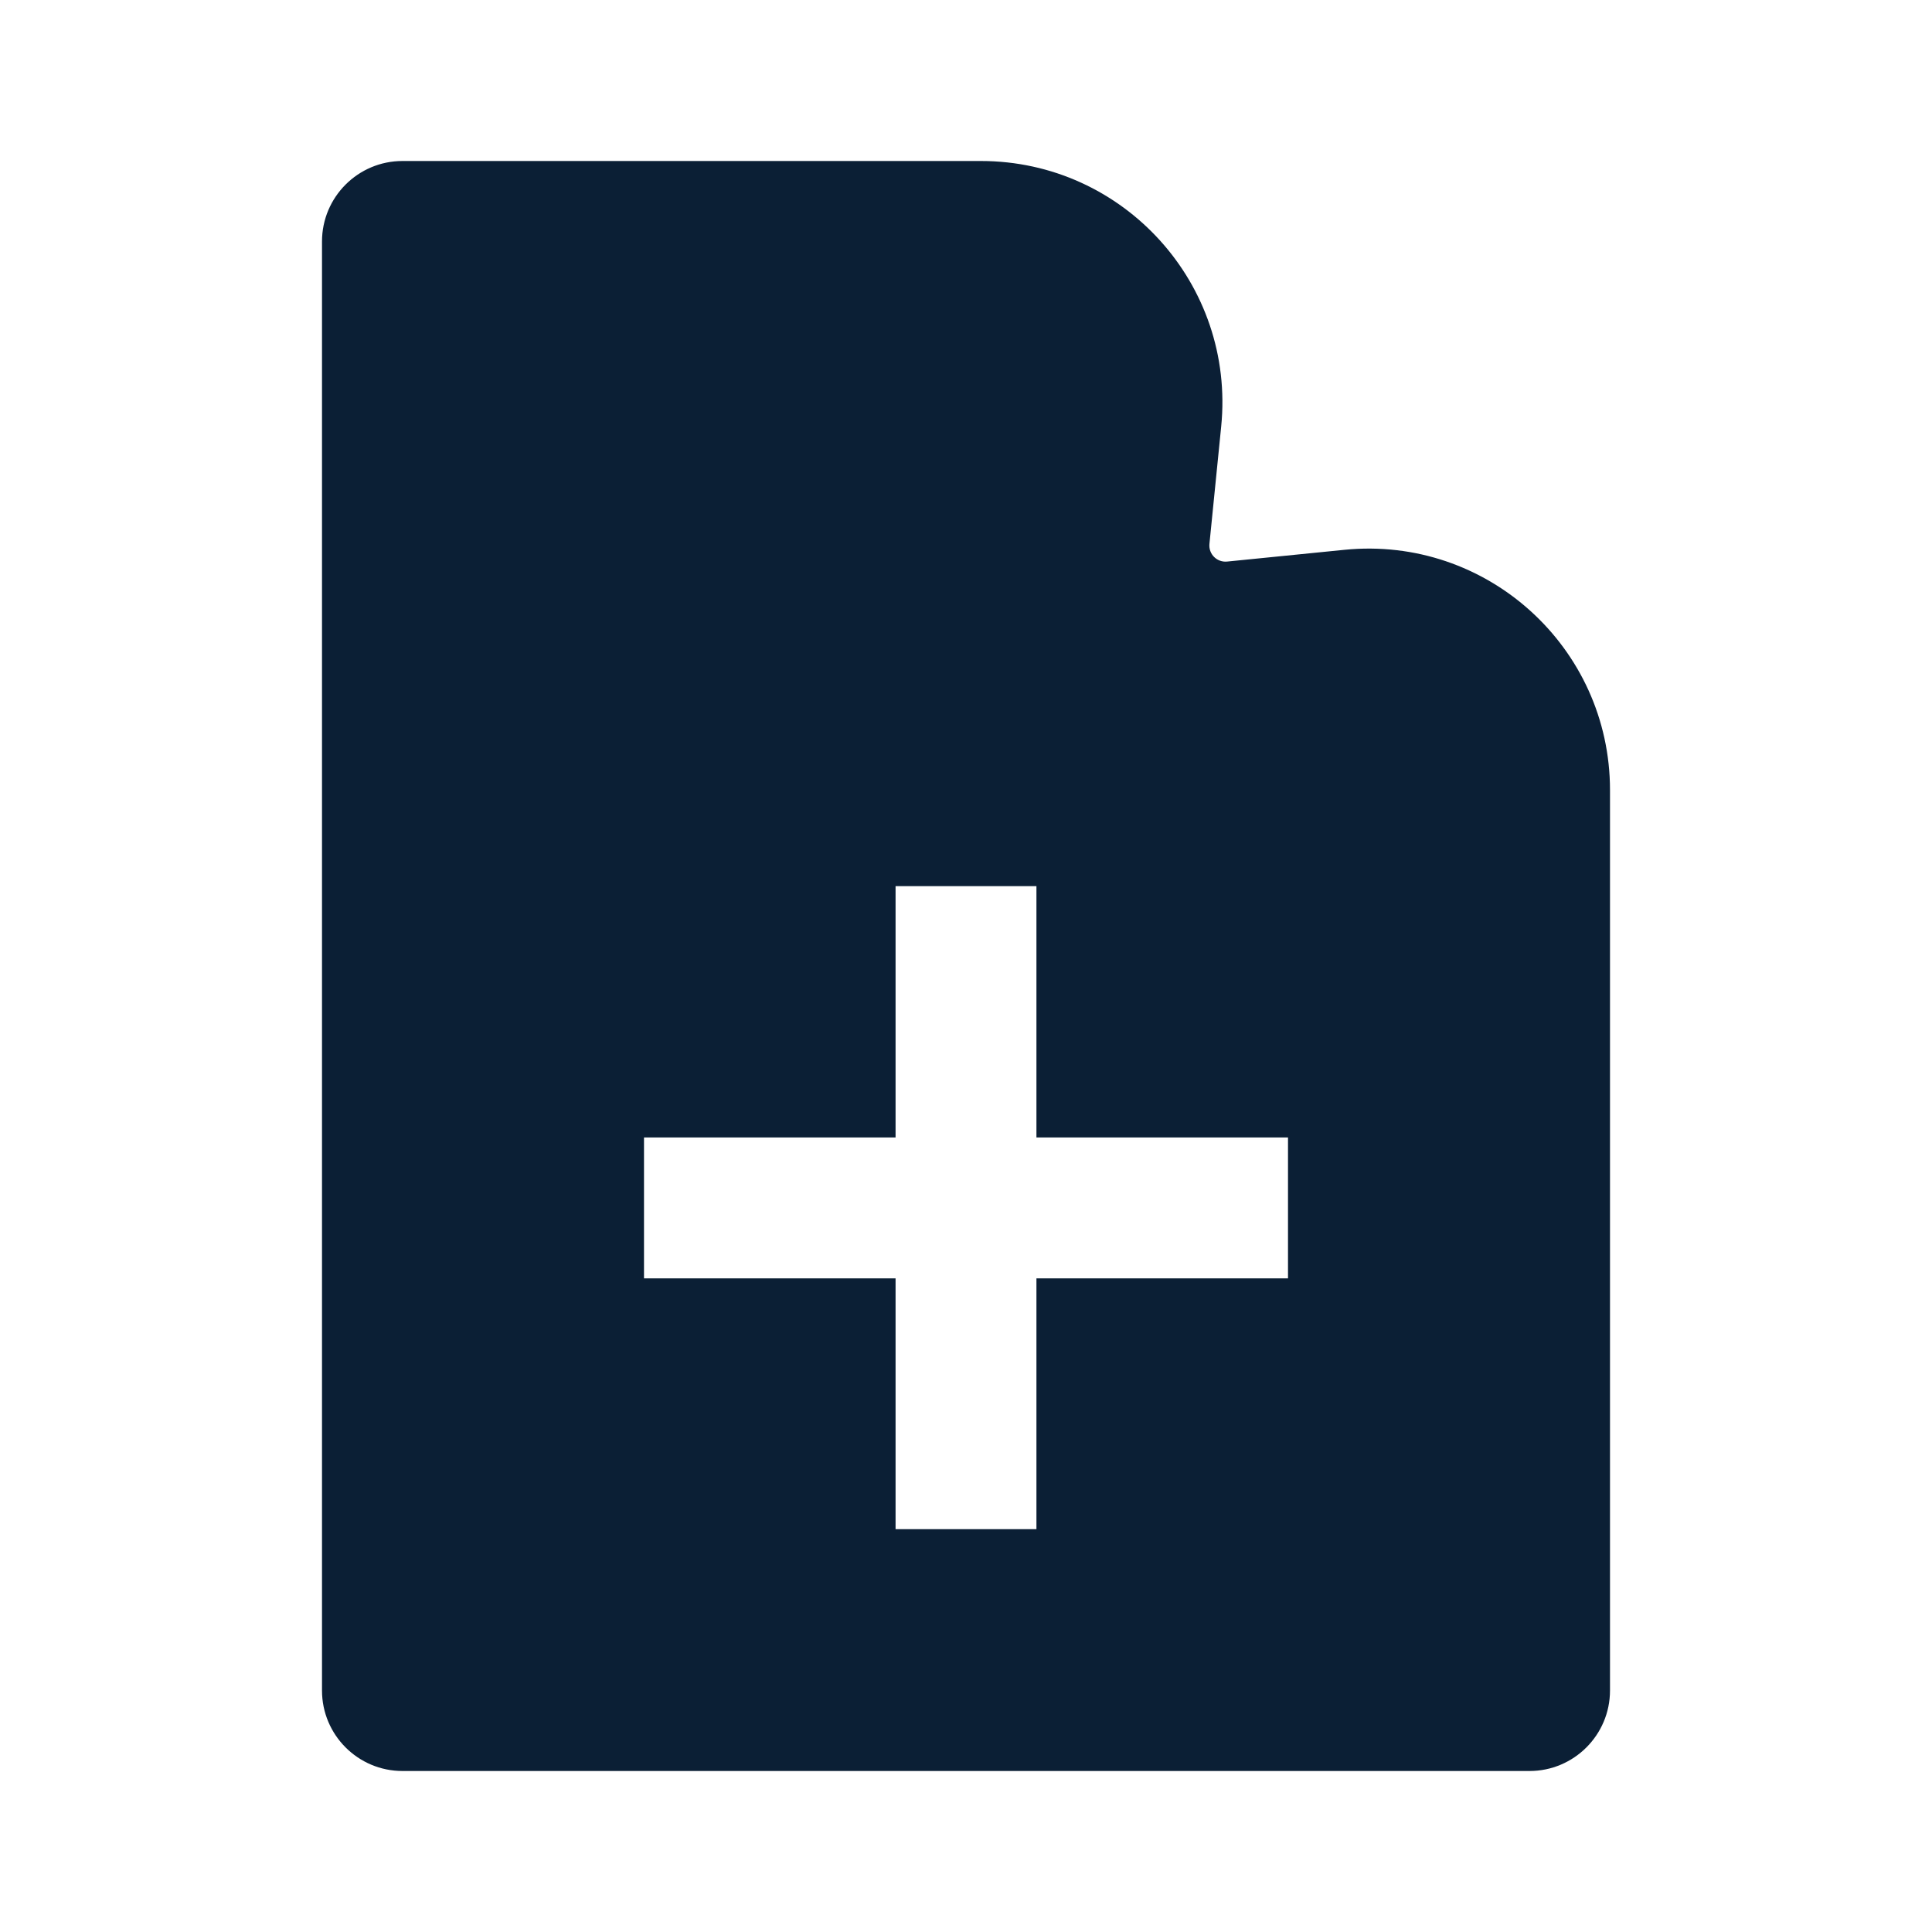 <svg xmlns="http://www.w3.org/2000/svg" width="24" height="24" viewBox="0 0 24 24" fill="none"><rect width="24" height="24" fill="none"/>
<path fill-rule="evenodd" clip-rule="evenodd" d="M4 3C4 2.448 4.448 2 5 2H12.185C13.96 2 15.347 3.532 15.17 5.299L15.024 6.757C15.012 6.883 15.117 6.988 15.243 6.976L16.701 6.83C18.468 6.653 20 8.04 20 9.815V21C20 21.552 19.552 22 19 22H5C4.448 22 4 21.552 4 21V3ZM12.875 18.996H11.125V15.88H8V14.13H11.125V11.008H12.875V14.13H16V15.88H12.875V18.996Z" fill="#0B1F35"/>
</svg>
